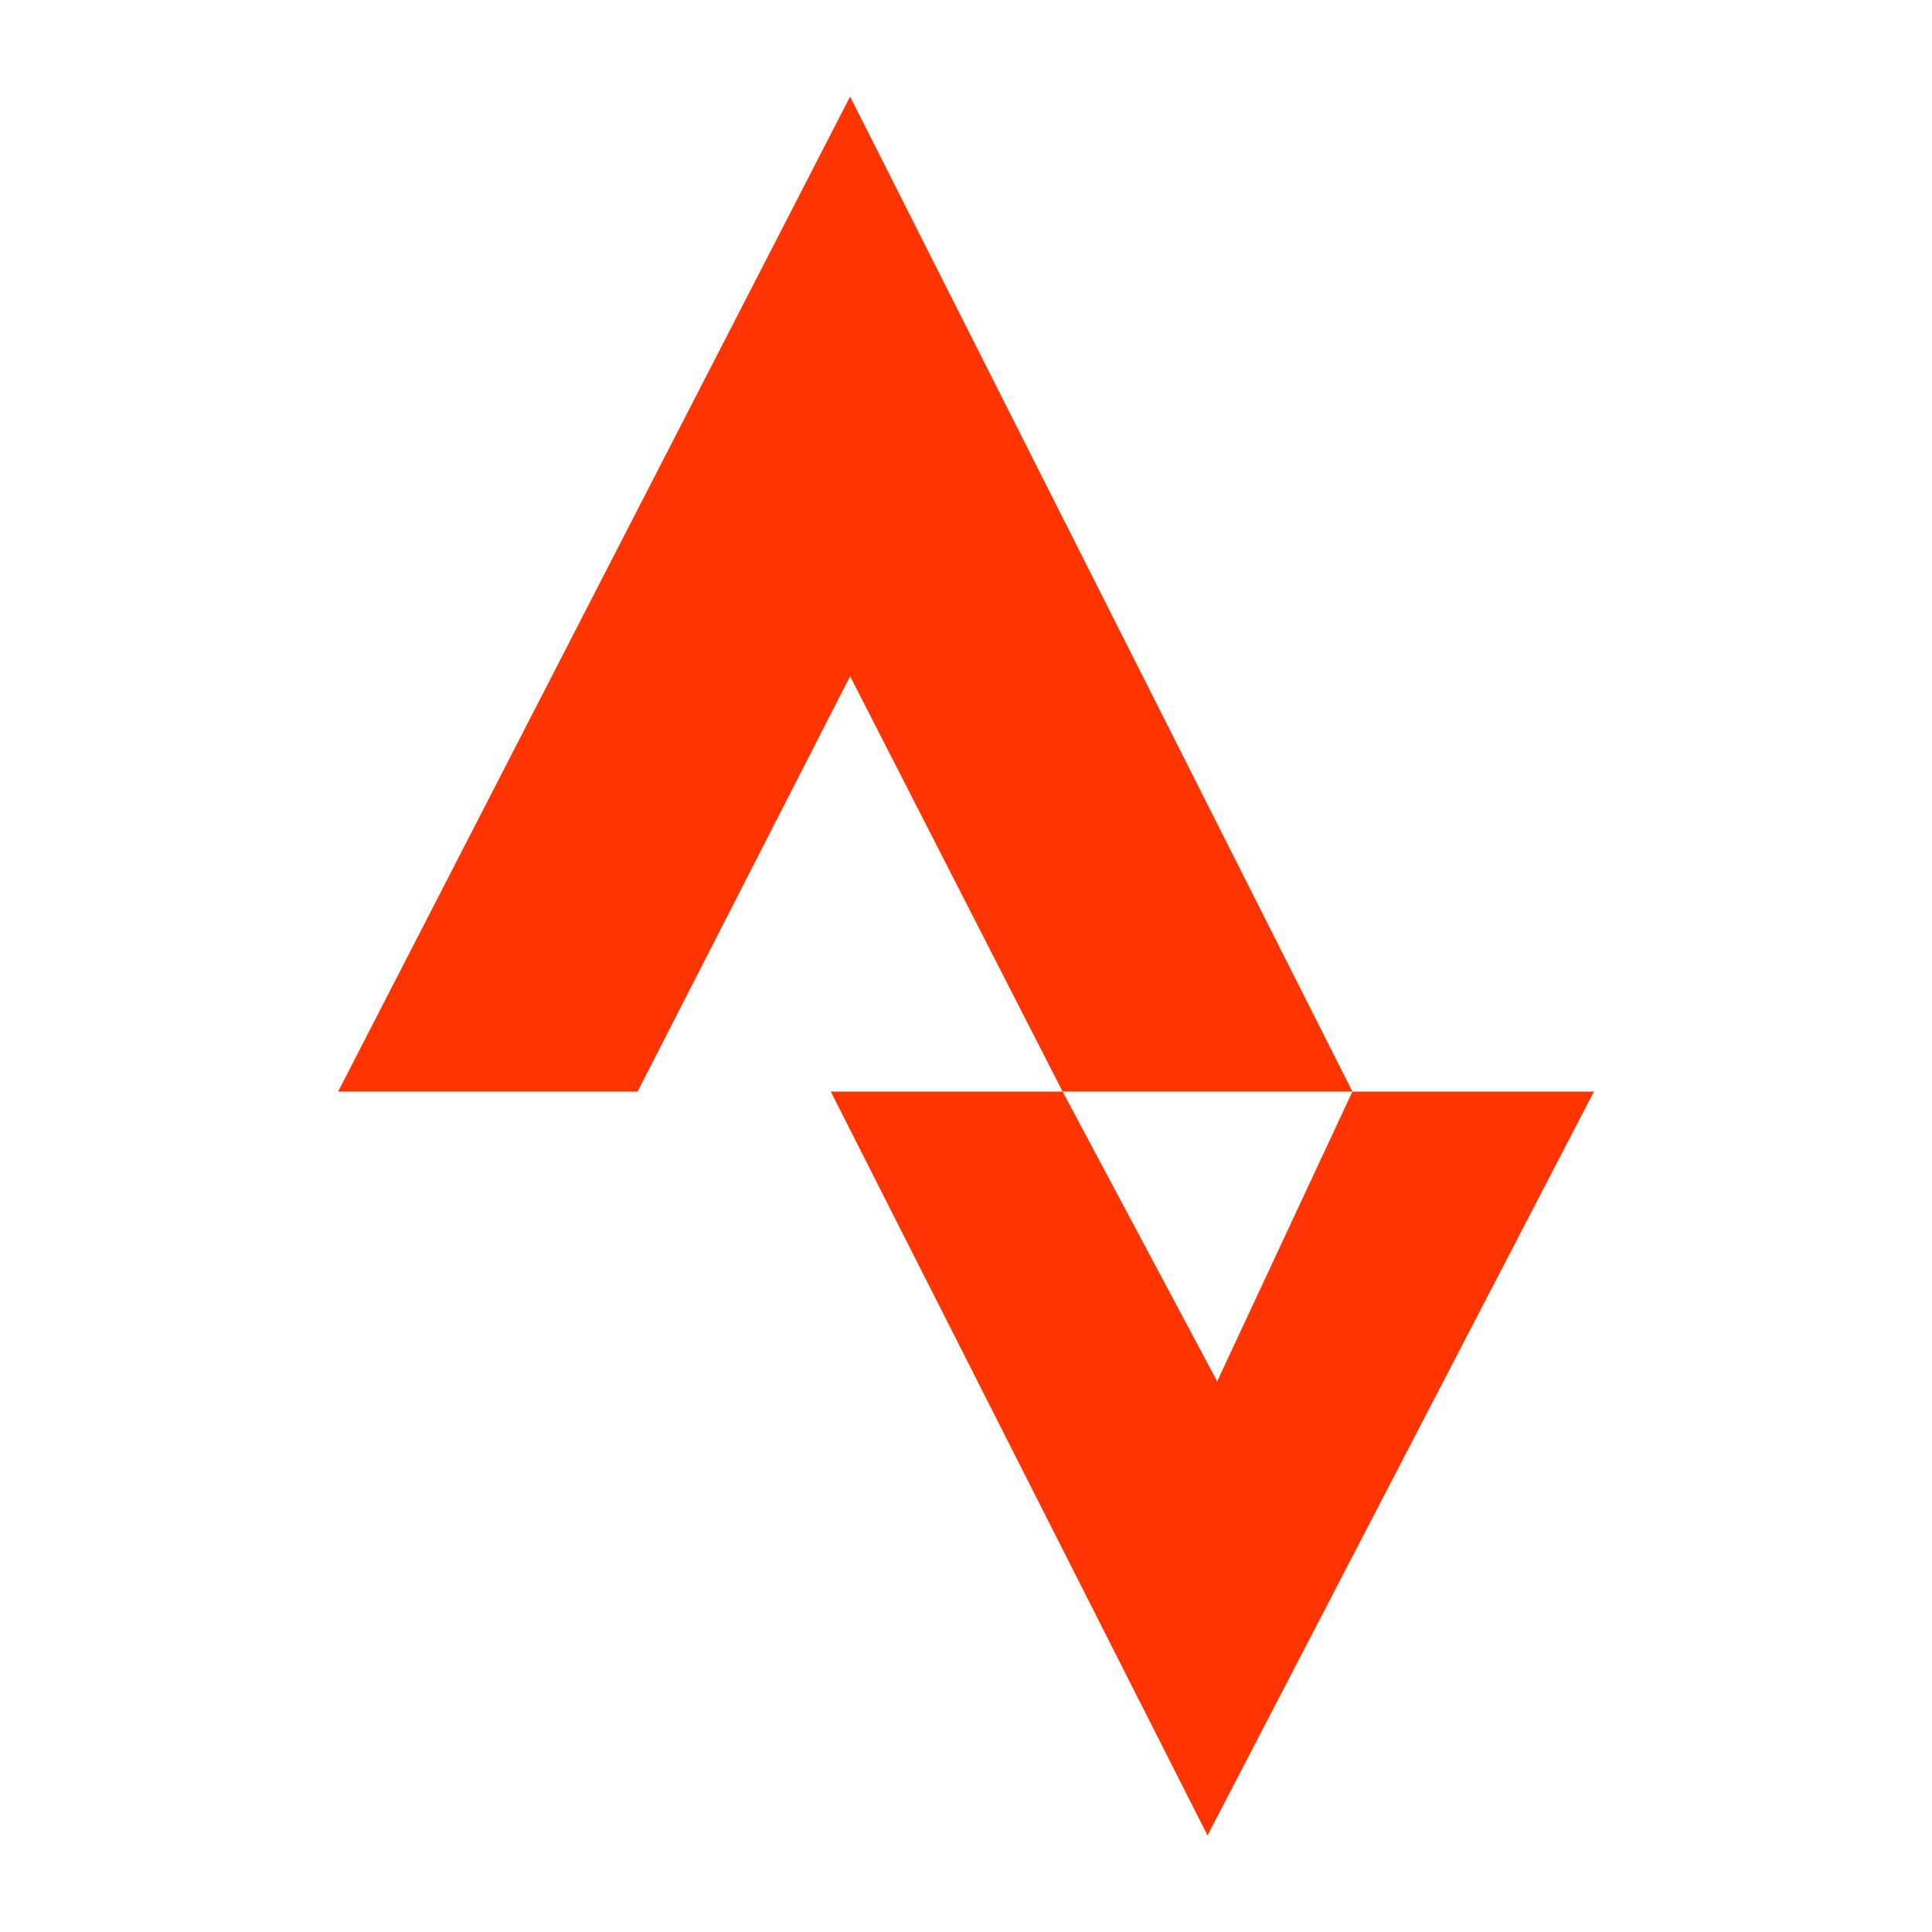 <?xml version="1.0" encoding="UTF-8" standalone="no"?>
<svg
   xmlns:dc="http://purl.org/dc/elements/1.1/"
   xmlns:cc="http://creativecommons.org/ns#"
   xmlns:rdf="http://www.w3.org/1999/02/22-rdf-syntax-ns#"
   xmlns:svg="http://www.w3.org/2000/svg"
   xmlns="http://www.w3.org/2000/svg"
   id="svg6"
   version="1.1"
   viewBox="0 0 100 100"
   height="100"
   width="100">
  <defs
     id="defs10" />
  <path
     style="fill:#fe3500;"
     id="path2"
     d="M 17.5,56.5 44,5 70,56.5 H 55 L 44,35 33,56.5 Z" />
  <path
     style="fill:#fe3500;"
     id="path4"
     d="m 43,56.5 h 12 l 8,15 7,-15 H 82.5 L 62.5,95 Z" />
</svg>
